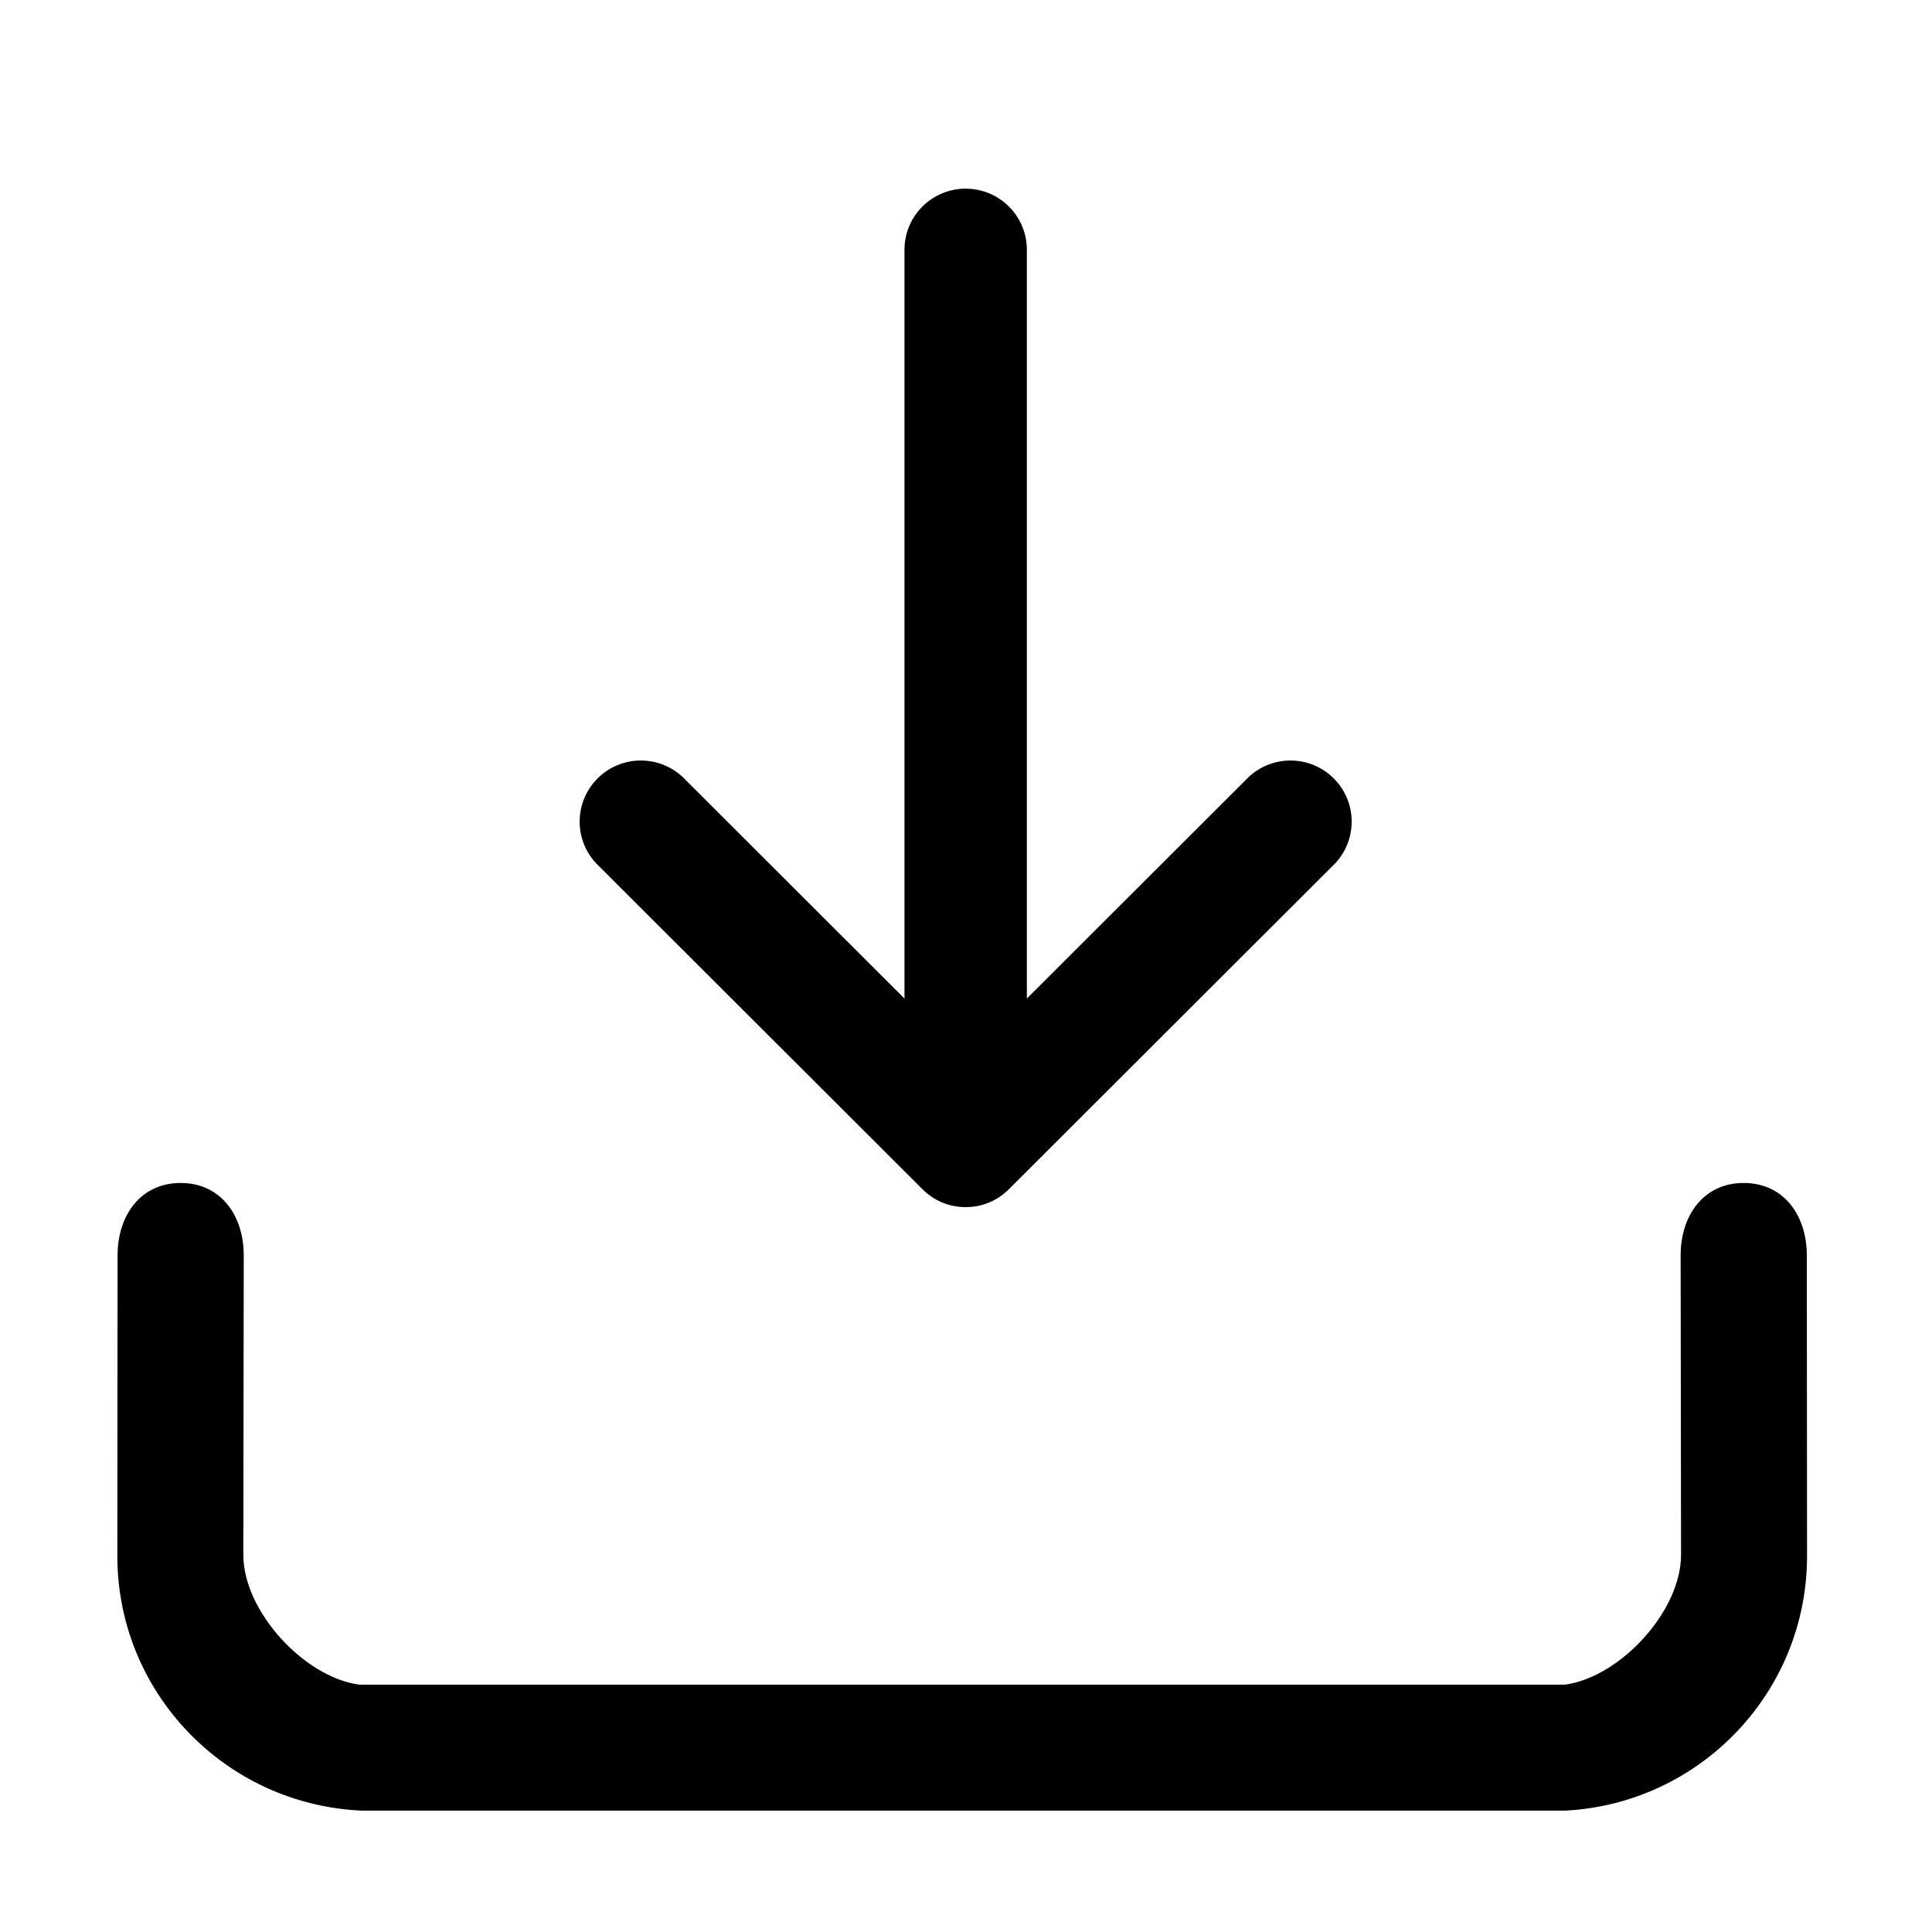 <?xml version="1.0" encoding="UTF-8" standalone="no"?>
<!DOCTYPE svg PUBLIC "-//W3C//DTD SVG 1.1//EN" "http://www.w3.org/Graphics/SVG/1.1/DTD/svg11.dtd">
<svg width="100%" height="100%" viewBox="0 0 1024 1024" version="1.1" xmlns="http://www.w3.org/2000/svg" xmlns:xlink="http://www.w3.org/1999/xlink" xml:space="preserve" xmlns:serif="http://www.serif.com/" style="fill-rule:evenodd;clip-rule:evenodd;stroke-linejoin:round;stroke-miterlimit:2;">
    <g transform="matrix(0.739,0,0,0.738,133.456,99.996)">
        <path d="M512,731.429L511.796,731.429C499.744,731.429 488.842,726.506 480.992,718.56L246.93,484.498C239.348,476.387 235.134,465.683 235.152,454.58C235.152,430.343 254.8,410.694 279.038,410.694C290.601,410.694 301.117,415.165 308.956,422.474L468.114,581.632L468.114,43.887C468.114,19.65 487.762,0.001 512,0.001C536.238,0.001 555.886,19.649 555.886,43.887L555.886,581.632L715.044,422.474C723.155,414.892 733.859,410.678 744.962,410.696C769.199,410.696 788.848,430.344 788.848,454.582C788.848,466.145 784.377,476.661 777.068,484.5L543.01,718.558C535.156,726.508 524.254,731.432 512.202,731.432L511.998,731.432L512,731.429ZM1025.08,981.128C1025.08,978.784 1024.78,766.108 1024.78,766.108C1024.78,737.383 1041.3,714.095 1070.03,714.095C1098.76,714.095 1115.28,737.382 1115.28,766.108C1115.28,766.108 1115.45,979.266 1115.45,982.036C1115.45,1079.8 1038.83,1159.66 942.366,1164.85L941.905,1164.87L79.184,1164.87C-18.668,1160.76 -96.436,1080.43 -96.436,981.938C-96.436,979.303 -96.27,766.107 -96.27,766.107C-96.27,737.382 -79.747,714.094 -51.02,714.094C-22.294,714.094 -5.77,737.38 -5.77,766.107C-5.77,766.107 -6.075,978.801 -6.072,981.128C-6.072,1021.75 37.564,1068.88 76.682,1074.34L77.105,1074.39L941.902,1074.39C981.445,1068.89 1025.08,1021.75 1025.08,981.128Z"/>
    </g>
</svg>
